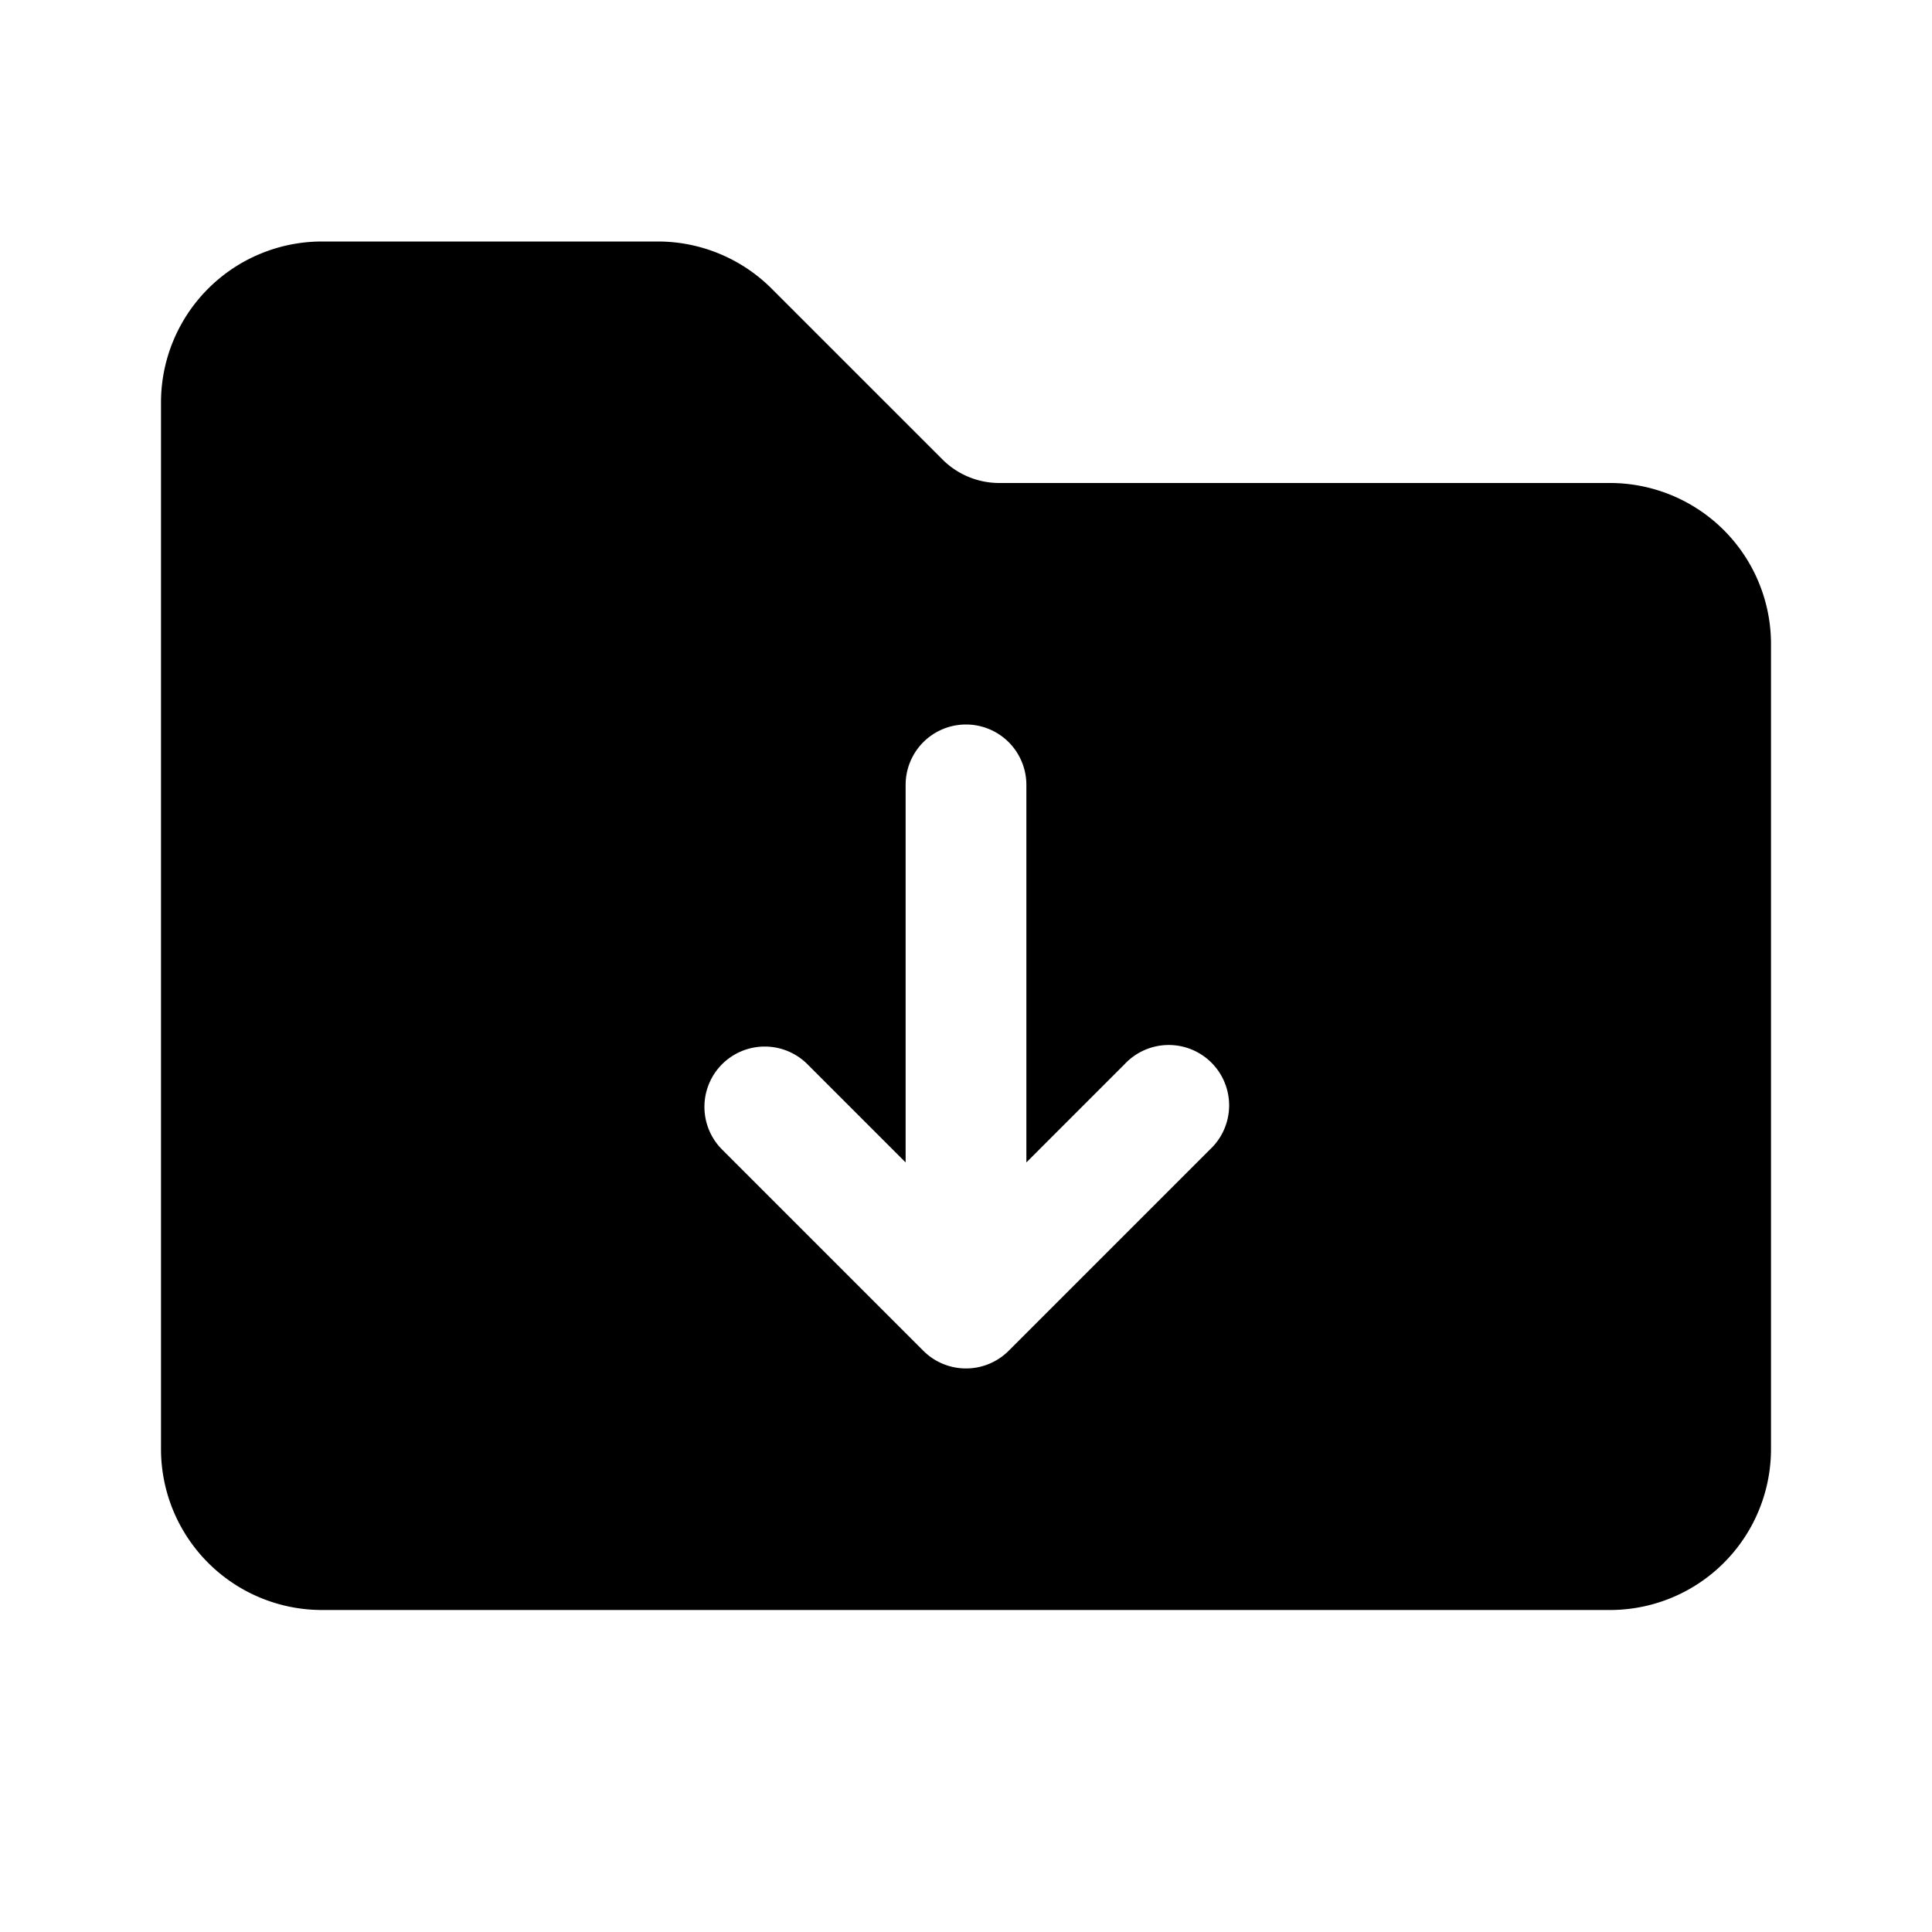 <svg xmlns="http://www.w3.org/2000/svg" width="24" height="24" fill="currentColor" viewBox="0 0 24 24">
  <path fill-rule="evenodd" d="M4 3a2 2 0 0 0-2 2v13a2 2 0 0 0 2 2h16a2 2 0 0 0 2-2V8a2 2 0 0 0-2-2h-7.586a1 1 0 0 1-.707-.293L9.586 3.586A2 2 0 0 0 8.172 3H4Zm4.97 10.22a.75.75 0 0 1 1.06 0l1.22 1.22V9.75a.75.75 0 0 1 1.5 0v4.69l1.22-1.22a.75.75 0 1 1 1.06 1.06l-2.5 2.5a.75.75 0 0 1-1.06 0l-2.5-2.5a.75.75 0 0 1 0-1.06Z" clip-rule="evenodd"/>
</svg>
